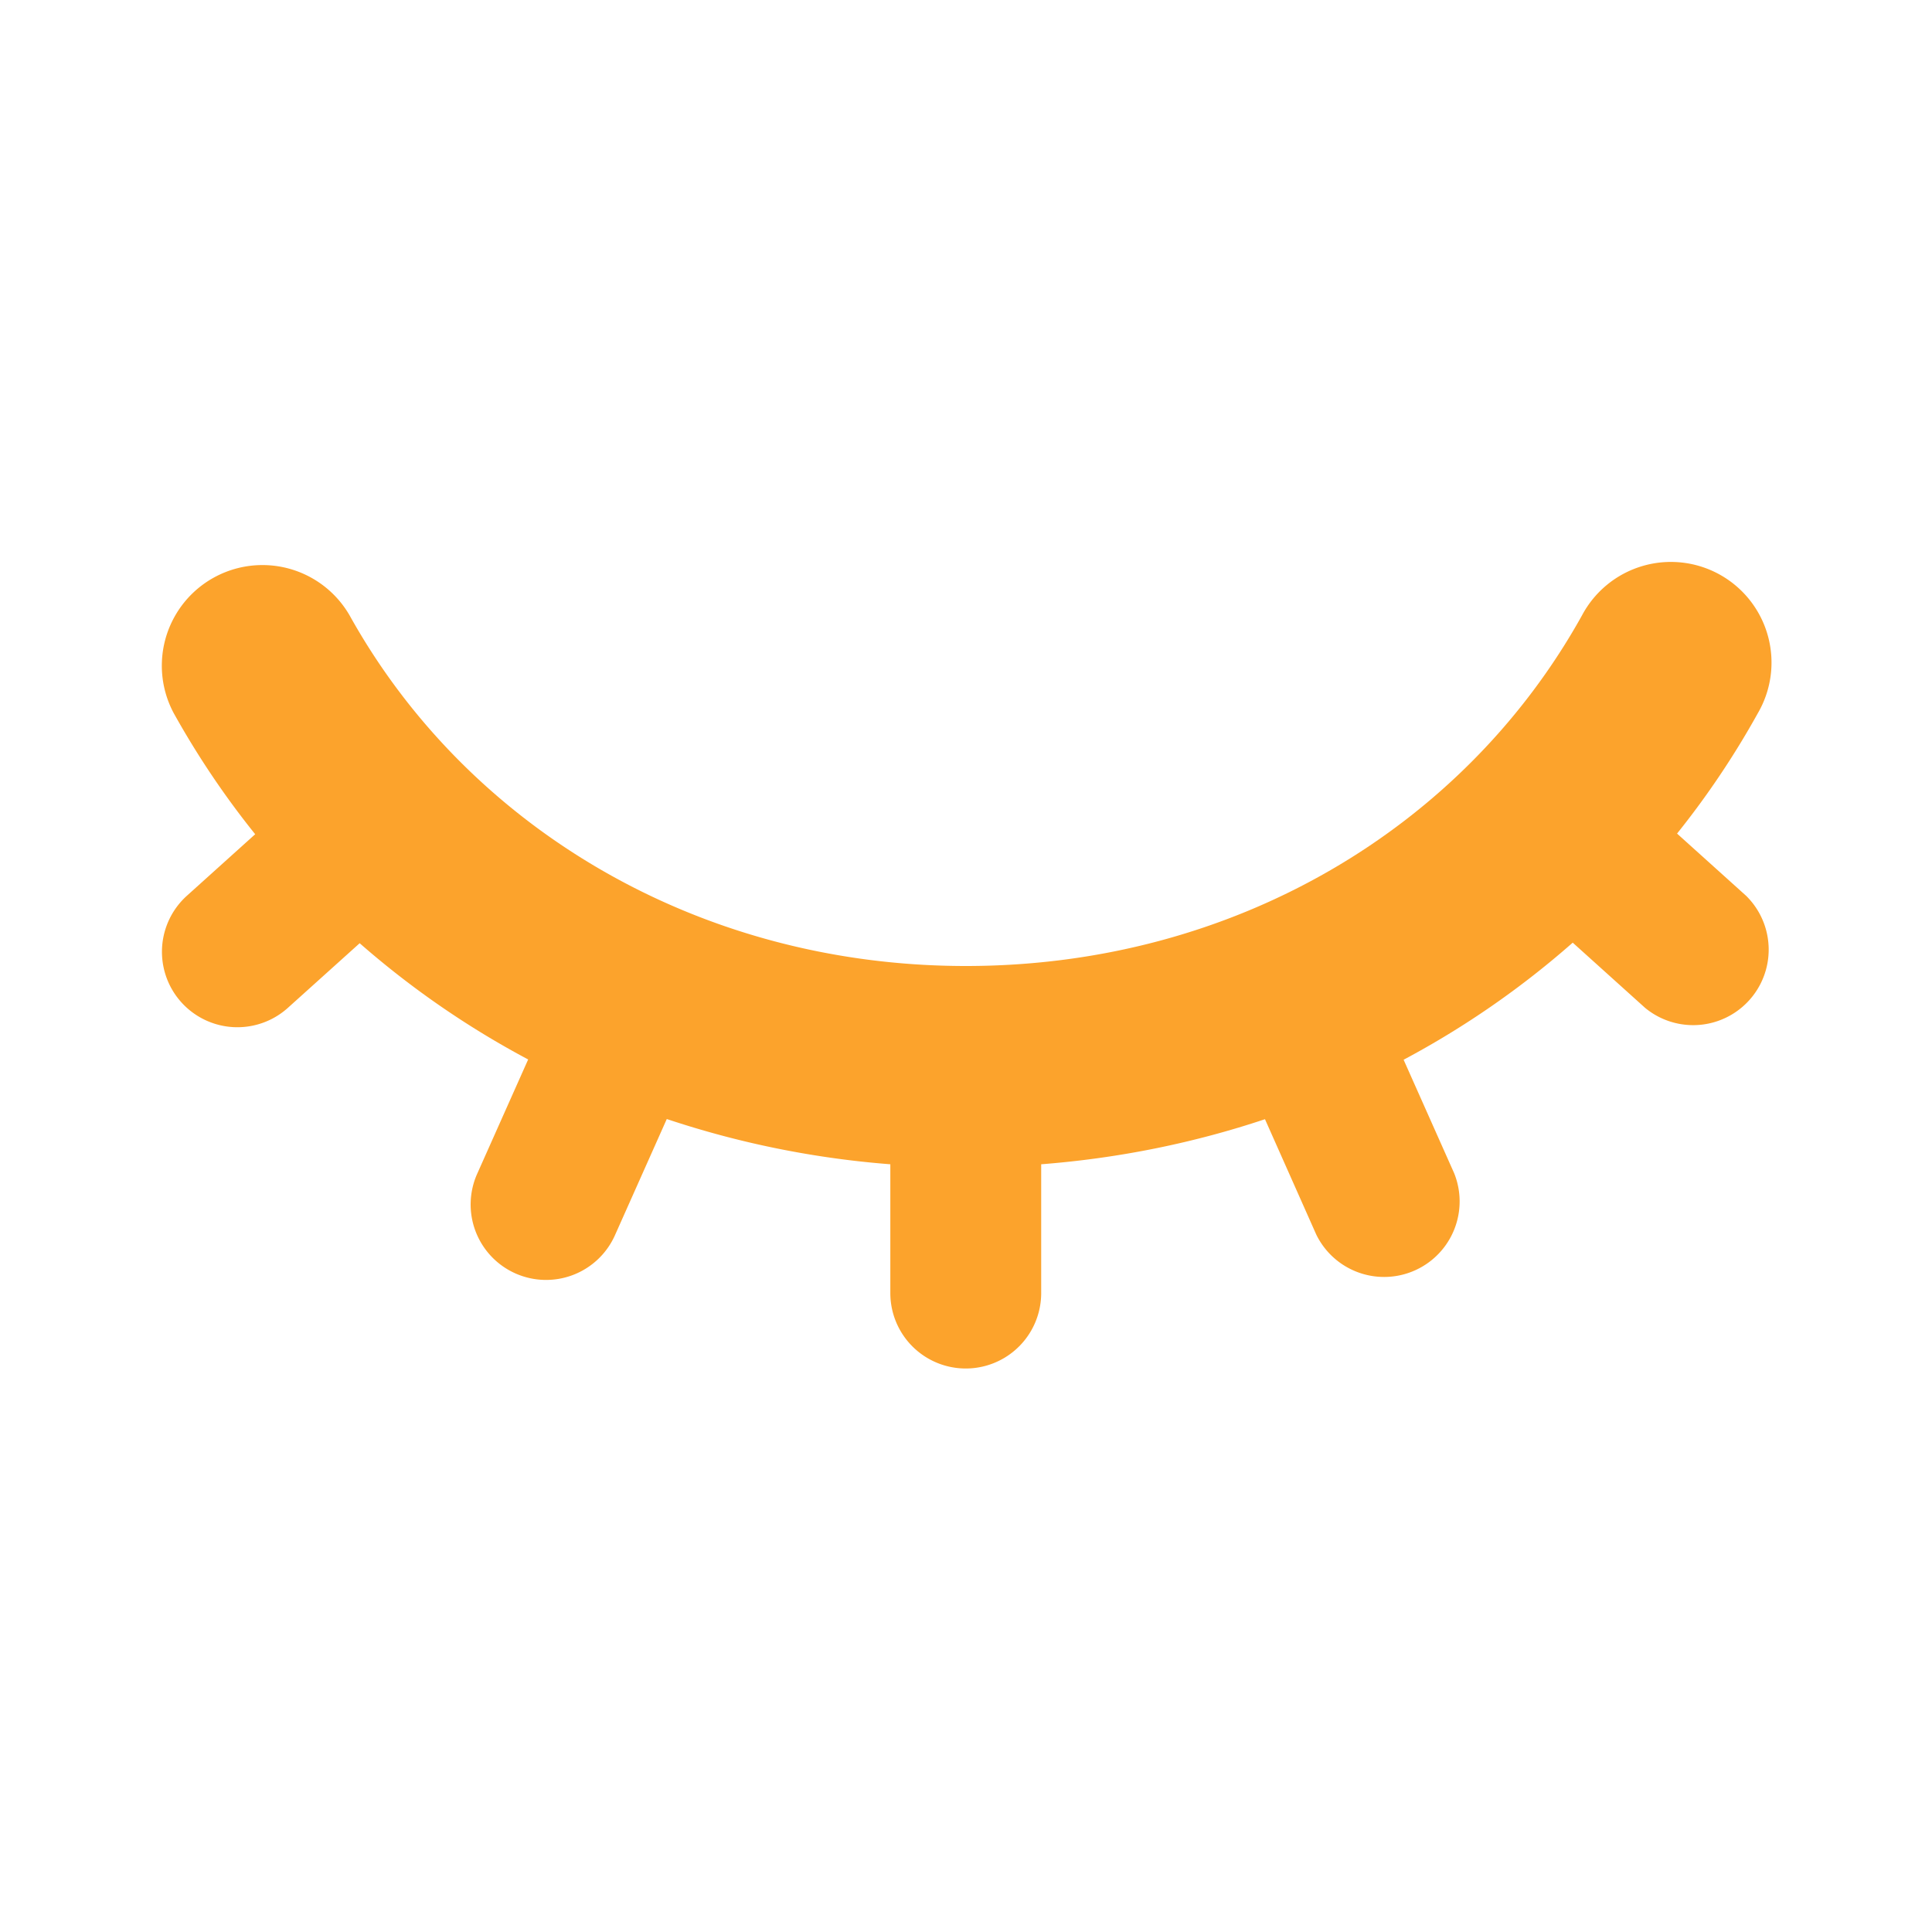 <svg xmlns="http://www.w3.org/2000/svg" width="24" height="24" viewBox="0 0 24 24" focusable="false"><path fill="#fca32c" fill-rule="nonzero" d="M17.436 13.164l.628 1.41a.938.938 0 01-1.713.762l-.637-1.433c-.88.294-1.812.485-2.78.56v1.6a.937.937 0 11-1.874 0v-1.6a11.602 11.602 0 01-2.777-.562l-.64 1.435a.937.937 0 11-1.712-.762l.63-1.413a11.046 11.046 0 01-2.093-1.444l-.892.803a.937.937 0 11-1.254-1.393l.848-.764c-.378-.47-.717-.974-1.013-1.506a1.25 1.25 0 012.185-1.214C5.802 10.27 8.67 12 11.998 12c3.337 0 6.193-1.724 7.655-4.357a1.25 1.25 0 112.185 1.214c-.294.53-.63 1.03-1.005 1.498l.857.772a.938.938 0 01-1.254 1.393l-.899-.81a11.006 11.006 0 01-2.1 1.454z"></path></svg>